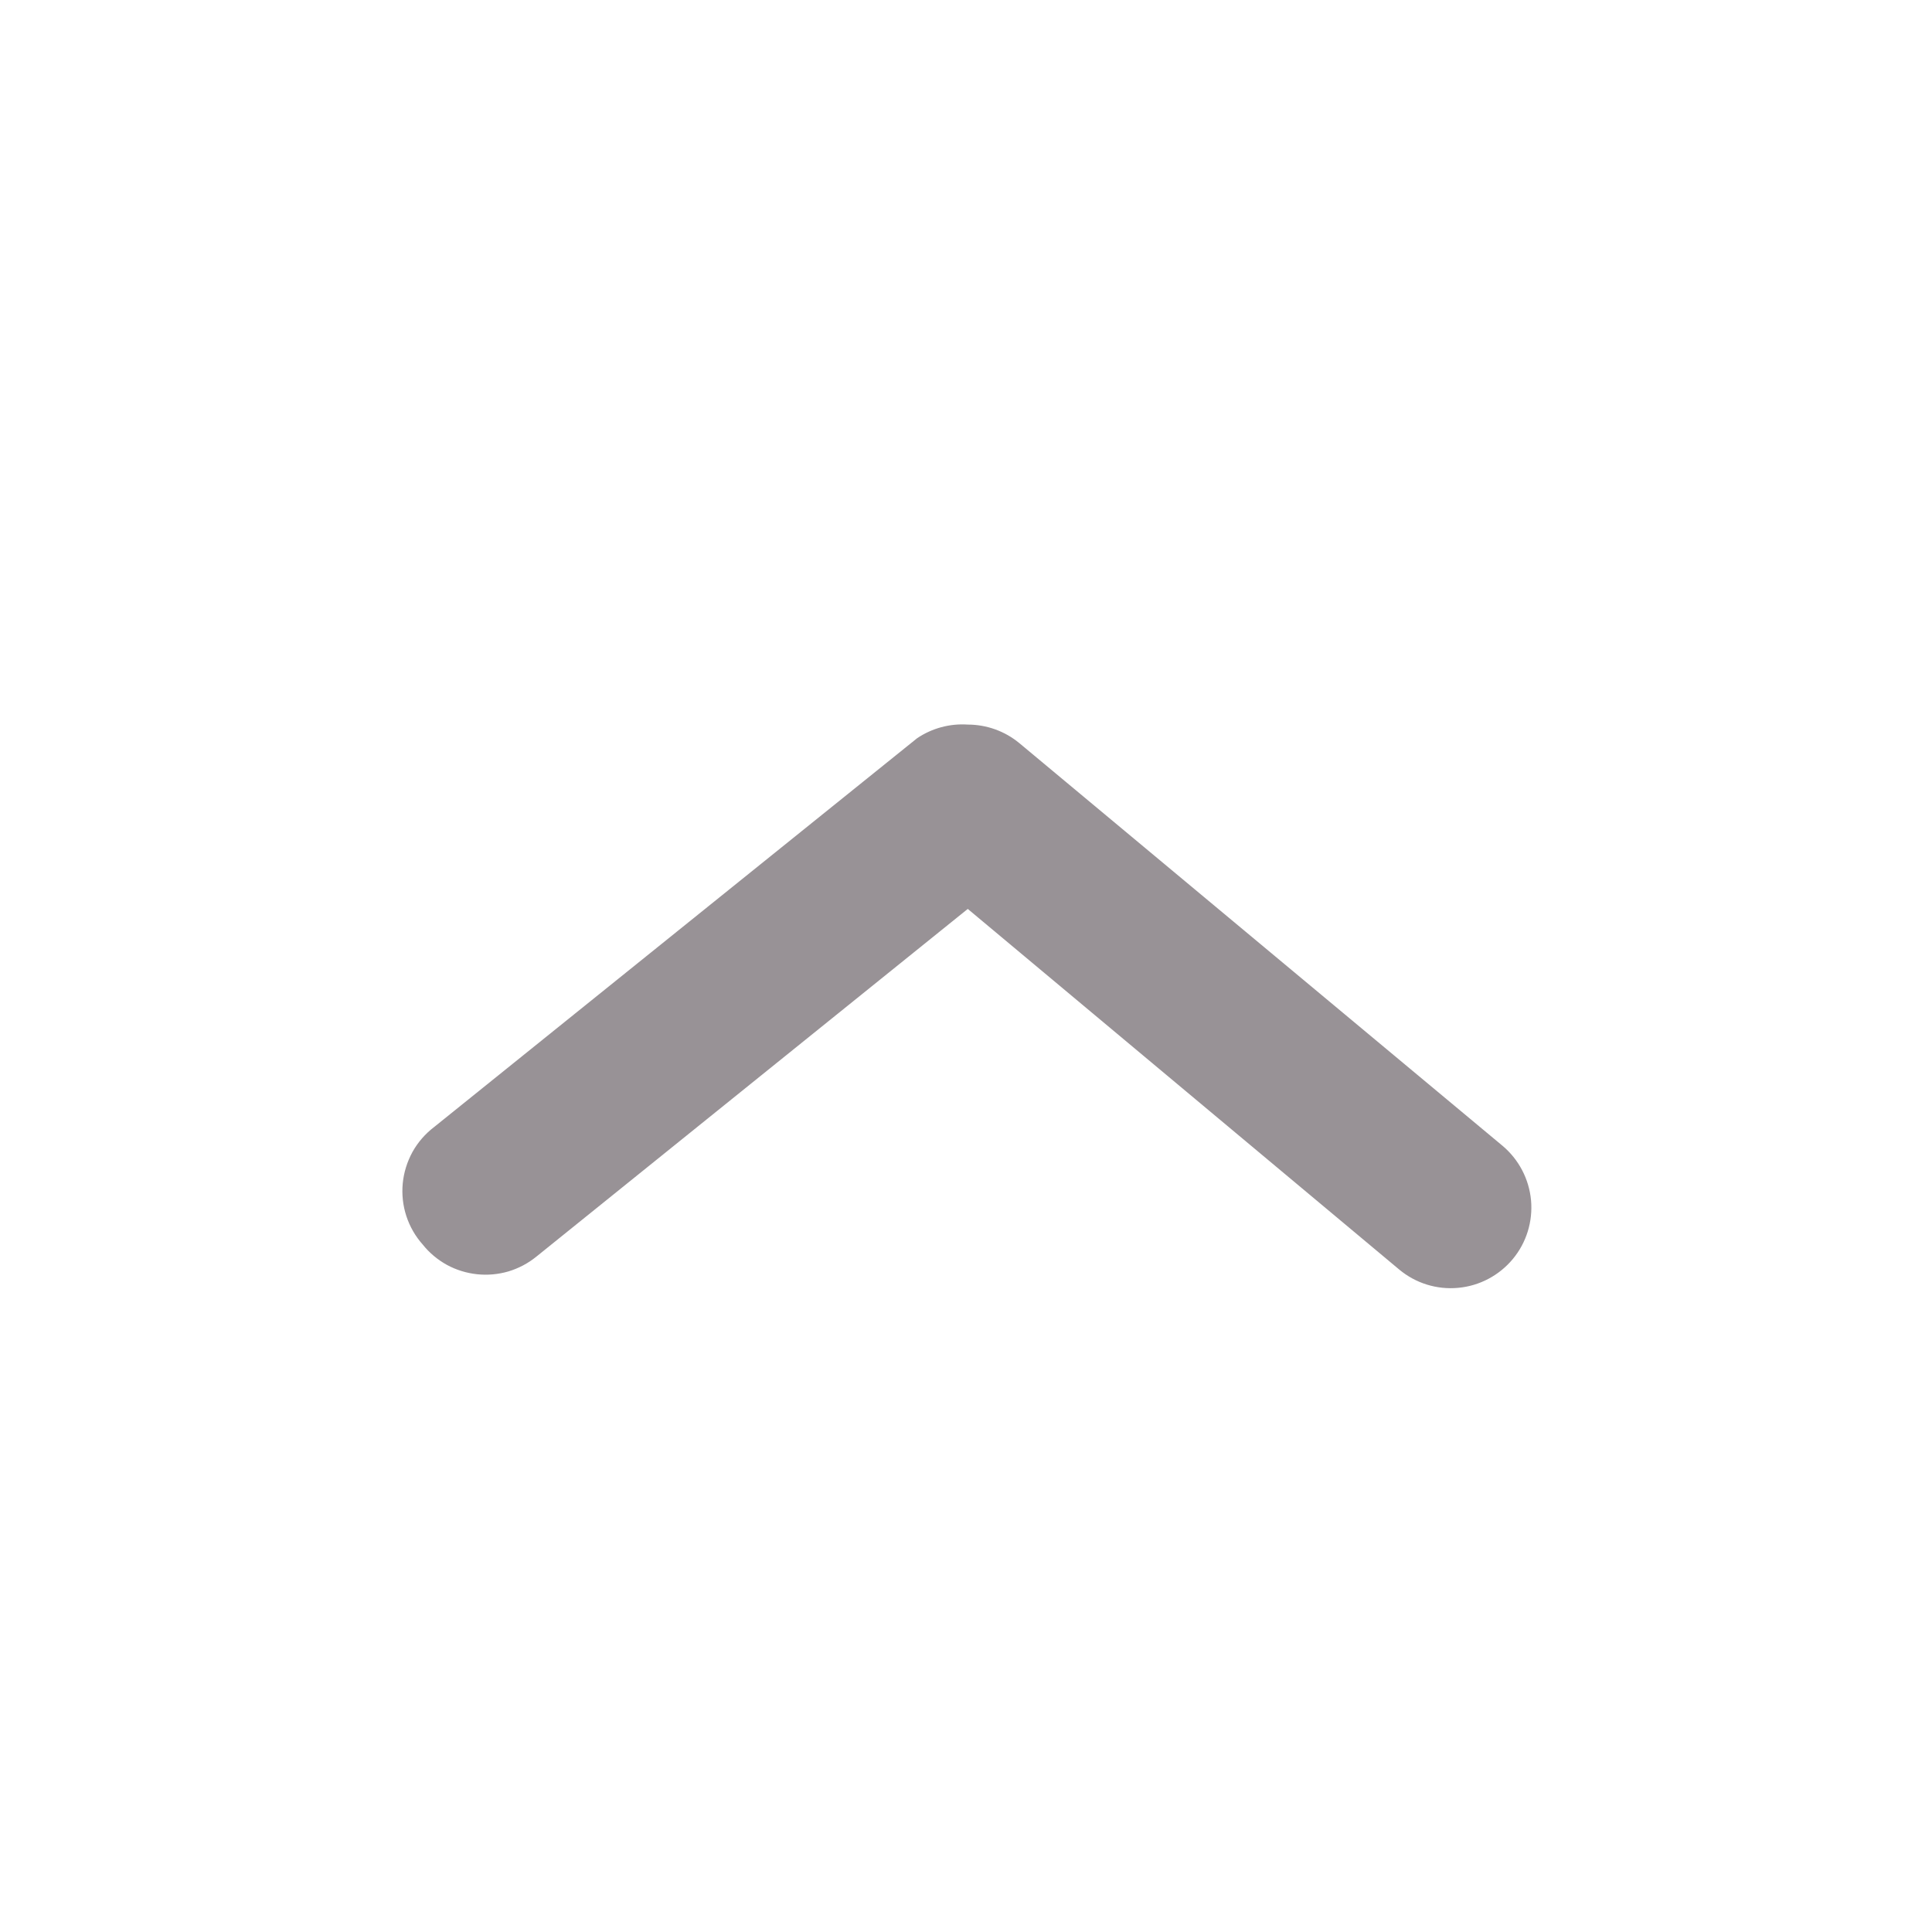 <svg width="24" height="24" viewBox="0 0 24 24" fill="none" xmlns="http://www.w3.org/2000/svg">
<path d="M12.022 9.001C12.255 9.001 12.482 9.082 12.662 9.231L18.662 14.231C18.866 14.401 18.994 14.645 19.019 14.909C19.043 15.174 18.962 15.437 18.792 15.641C18.622 15.845 18.378 15.974 18.114 15.998C17.849 16.023 17.586 15.941 17.382 15.771L12.022 11.291L6.662 15.611C6.56 15.694 6.442 15.756 6.316 15.794C6.189 15.831 6.057 15.843 5.926 15.829C5.795 15.815 5.668 15.776 5.552 15.713C5.436 15.649 5.334 15.564 5.252 15.461C5.16 15.358 5.091 15.238 5.048 15.107C5.005 14.976 4.99 14.838 5.003 14.701C5.016 14.564 5.058 14.431 5.124 14.31C5.191 14.19 5.282 14.085 5.392 14.001L11.392 9.171C11.577 9.046 11.799 8.986 12.022 9.001Z" fill="#989296"/>
</svg>
